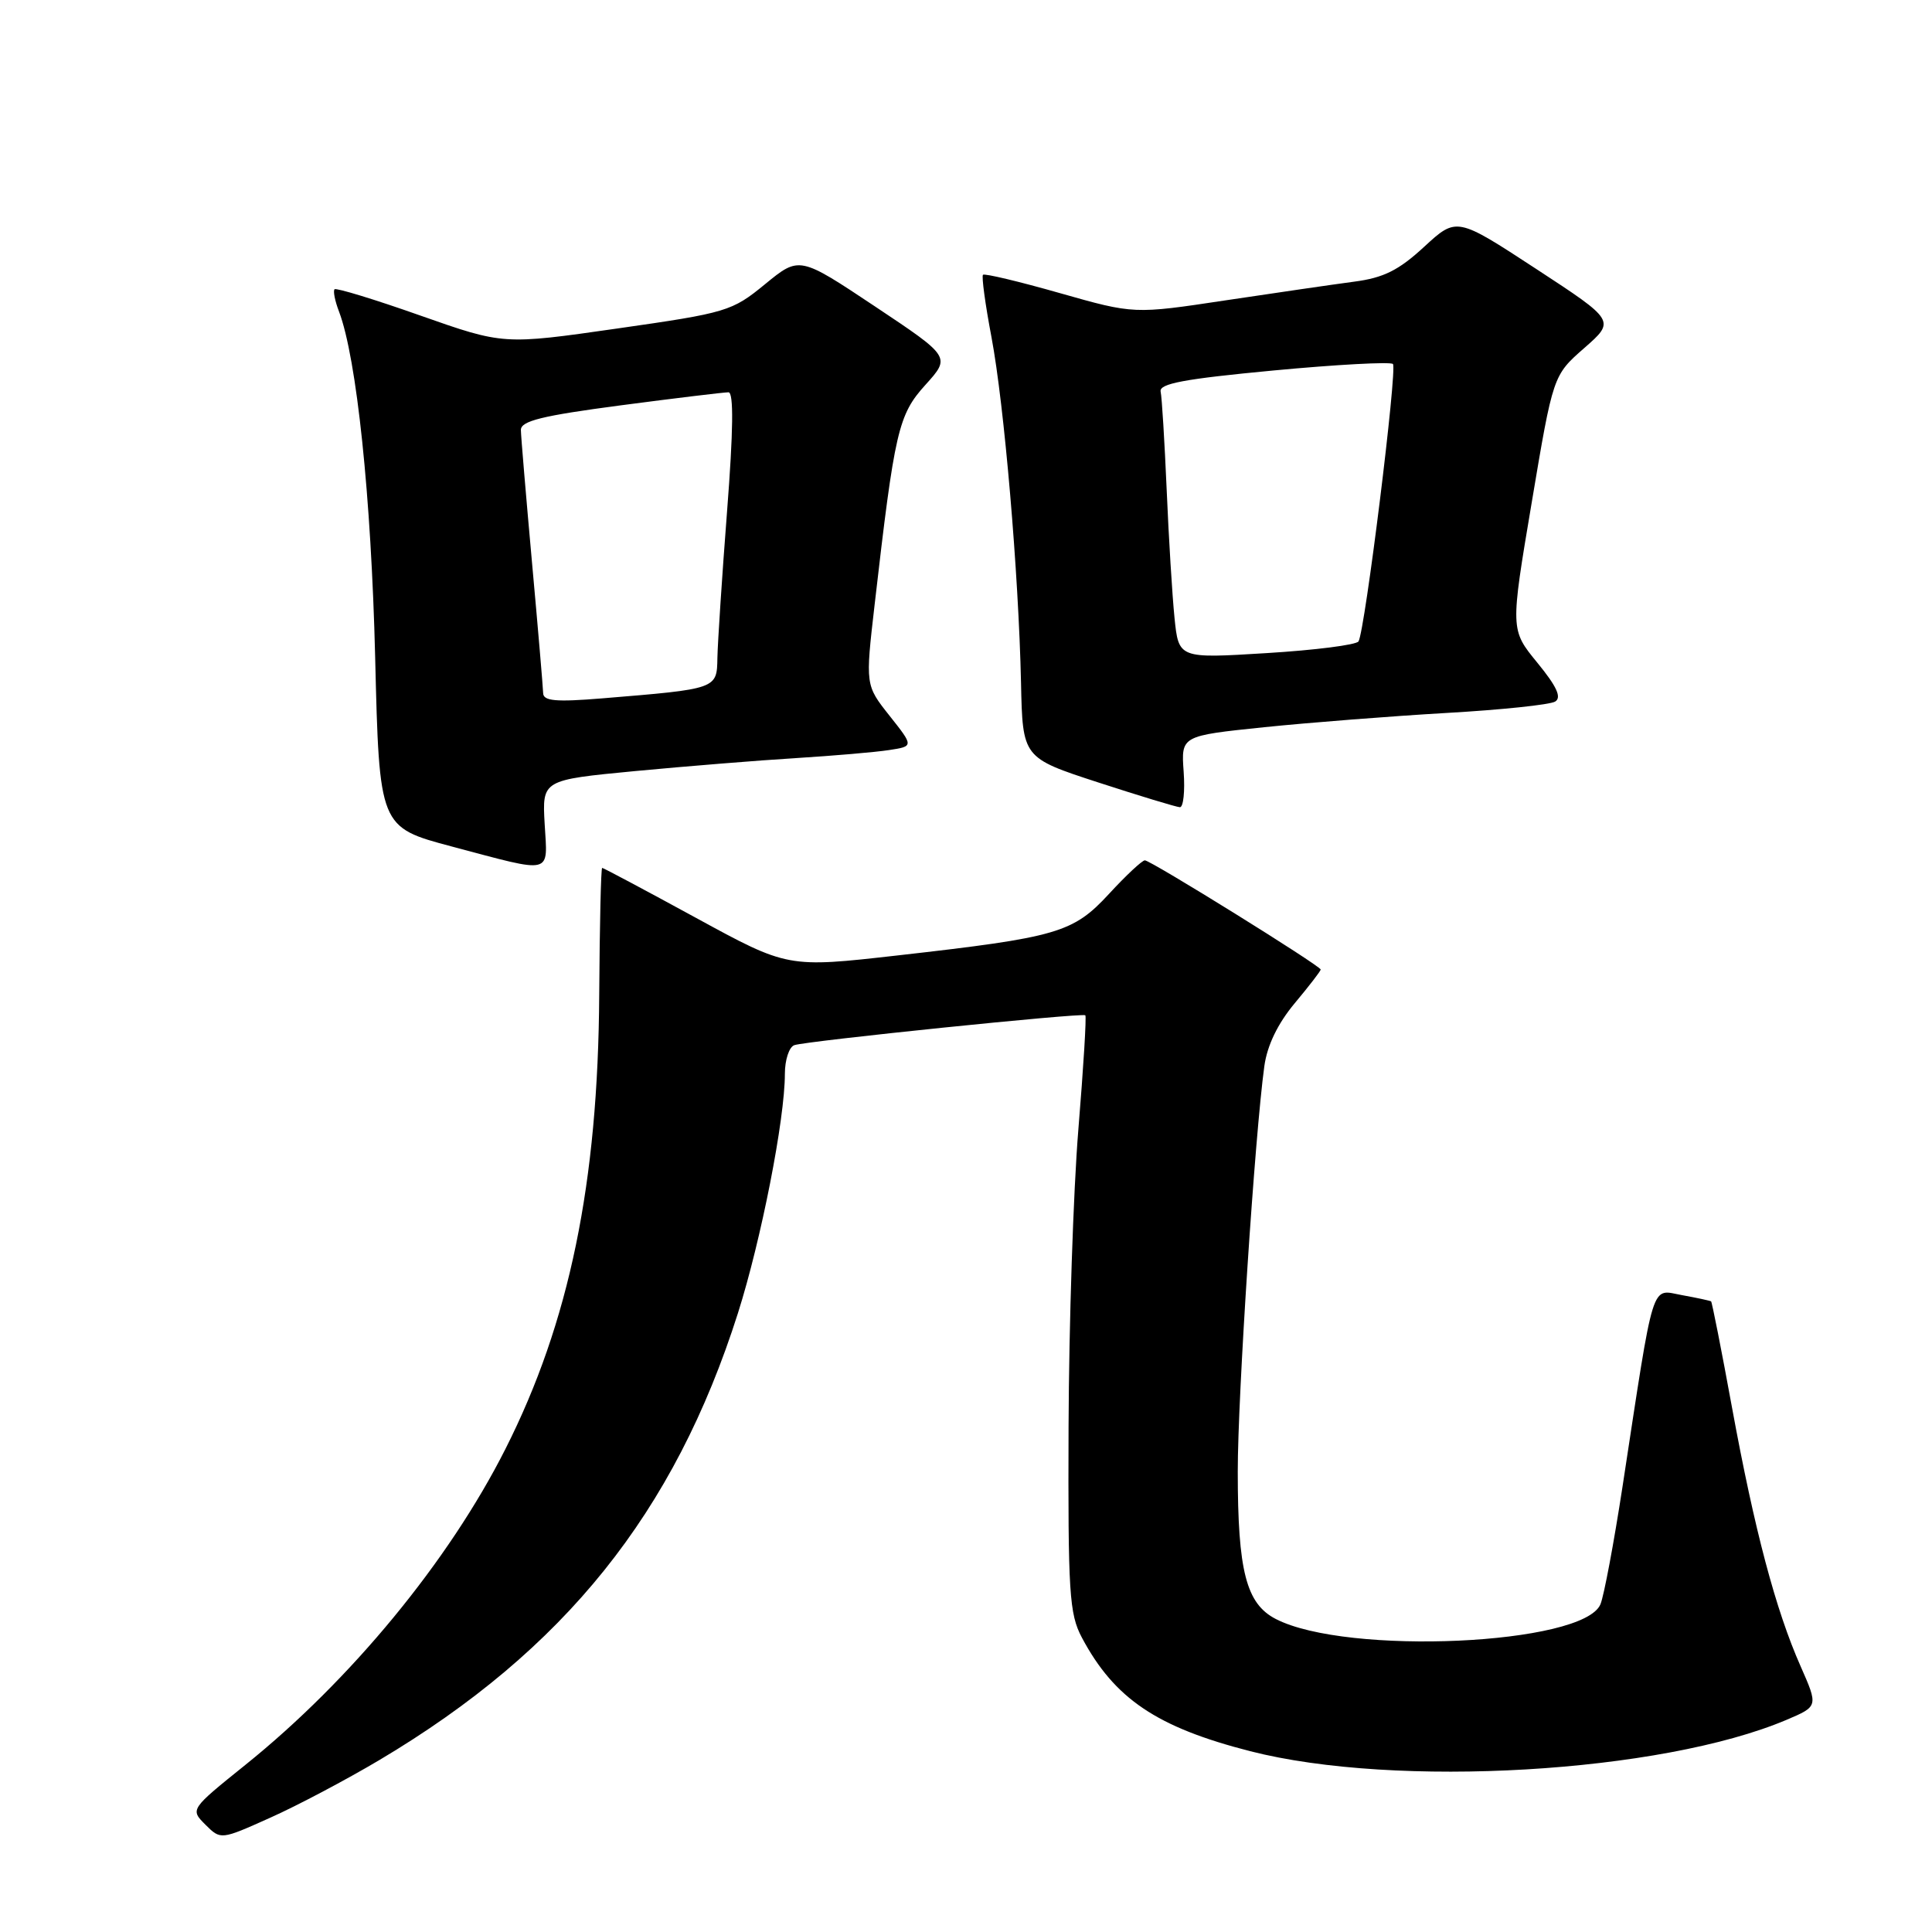 <?xml version="1.0" encoding="UTF-8" standalone="no"?>
<!DOCTYPE svg PUBLIC "-//W3C//DTD SVG 1.1//EN" "http://www.w3.org/Graphics/SVG/1.1/DTD/svg11.dtd" >
<svg xmlns="http://www.w3.org/2000/svg" xmlns:xlink="http://www.w3.org/1999/xlink" version="1.1" viewBox="0 0 256 256">
 <g >
 <path fill="currentColor"
d=" M 50.28 233.21 C 74.81 218.62 89.36 200.48 97.78 174.00 C 100.86 164.29 104.00 148.31 104.00 142.29 C 104.00 140.45 104.56 138.73 105.25 138.49 C 106.77 137.94 143.37 134.18 143.81 134.53 C 143.98 134.67 143.56 141.47 142.89 149.64 C 142.22 157.81 141.64 175.53 141.59 189.00 C 141.51 211.09 141.68 213.84 143.36 217.00 C 147.67 225.09 153.28 228.87 165.65 232.04 C 184.96 236.98 220.09 234.93 236.72 227.89 C 240.93 226.10 240.93 226.10 238.59 220.79 C 235.29 213.34 232.48 202.75 229.51 186.56 C 228.11 178.89 226.85 172.54 226.73 172.44 C 226.60 172.35 224.86 171.97 222.86 171.61 C 218.70 170.86 219.26 169.05 214.99 197.00 C 213.85 204.43 212.54 211.43 212.07 212.57 C 209.83 217.97 178.46 219.39 169.04 214.52 C 165.13 212.50 164.01 208.17 164.01 195.00 C 164.00 185.06 166.28 150.38 167.53 141.28 C 167.91 138.51 169.31 135.63 171.56 132.93 C 173.45 130.67 175.00 128.66 175.00 128.47 C 175.00 127.99 152.48 114.00 151.70 114.00 C 151.34 114.00 149.21 115.99 146.98 118.41 C 142.18 123.61 140.20 124.19 118.93 126.60 C 104.37 128.25 104.37 128.25 92.22 121.62 C 85.55 117.98 79.95 115.00 79.79 115.00 C 79.63 115.00 79.46 122.54 79.40 131.75 C 79.26 156.75 75.45 175.22 66.97 192.00 C 59.47 206.85 46.50 222.61 32.52 233.85 C 25.19 239.75 25.19 239.75 27.22 241.78 C 29.25 243.80 29.25 243.80 35.80 240.86 C 39.41 239.25 45.92 235.80 50.28 233.21 Z  M 72.17 109.17 C 71.84 103.35 71.84 103.35 84.17 102.17 C 90.95 101.53 100.55 100.75 105.50 100.45 C 110.45 100.14 115.98 99.67 117.79 99.39 C 121.08 98.89 121.08 98.89 117.87 94.84 C 114.66 90.79 114.66 90.79 115.89 80.14 C 118.55 57.04 119.02 54.98 122.63 50.99 C 125.97 47.29 125.97 47.29 115.95 40.61 C 105.92 33.93 105.92 33.93 101.38 37.65 C 96.99 41.25 96.32 41.45 81.78 43.53 C 66.72 45.69 66.72 45.69 55.72 41.82 C 49.67 39.68 44.55 38.12 44.33 38.33 C 44.12 38.55 44.38 39.88 44.92 41.28 C 47.26 47.44 49.19 65.85 49.71 87.06 C 50.26 109.61 50.26 109.61 59.88 112.17 C 73.45 115.77 72.56 115.99 72.17 109.17 Z  M 156.84 102.25 C 156.50 97.50 156.50 97.50 167.50 96.36 C 173.55 95.74 184.43 94.89 191.67 94.47 C 198.91 94.06 205.39 93.38 206.07 92.96 C 206.95 92.41 206.28 90.96 203.71 87.82 C 200.12 83.44 200.12 83.44 202.96 66.59 C 205.79 49.74 205.79 49.74 209.92 46.12 C 214.05 42.50 214.05 42.50 203.53 35.62 C 193.01 28.74 193.01 28.74 188.70 32.71 C 185.33 35.82 183.33 36.81 179.45 37.32 C 176.73 37.68 169.05 38.80 162.38 39.80 C 150.26 41.63 150.26 41.63 140.44 38.84 C 135.04 37.30 130.46 36.21 130.25 36.41 C 130.05 36.62 130.55 40.32 131.37 44.64 C 133.07 53.67 134.97 75.91 135.29 90.45 C 135.50 100.41 135.50 100.41 145.50 103.67 C 151.00 105.46 155.88 106.94 156.34 106.96 C 156.80 106.98 157.03 104.86 156.84 102.25 Z  M 71.97 91.84 C 71.95 91.10 71.29 83.30 70.49 74.50 C 69.70 65.70 69.03 57.82 69.02 56.98 C 69.00 55.78 71.80 55.09 82.25 53.71 C 89.54 52.75 95.96 51.98 96.53 51.98 C 97.23 52.00 97.17 57.05 96.34 67.75 C 95.67 76.41 95.10 85.15 95.06 87.16 C 94.99 91.31 95.06 91.28 79.75 92.54 C 73.64 93.04 71.99 92.89 71.97 91.84 Z  M 155.63 81.88 C 155.33 78.92 154.86 71.27 154.59 64.88 C 154.31 58.49 153.96 52.65 153.79 51.89 C 153.57 50.83 156.89 50.21 168.75 49.09 C 177.13 48.30 184.25 47.92 184.57 48.23 C 185.18 48.85 180.87 83.59 180.01 84.99 C 179.72 85.45 174.24 86.15 167.83 86.54 C 156.18 87.26 156.18 87.26 155.63 81.88 Z "/>
</g>
</svg>